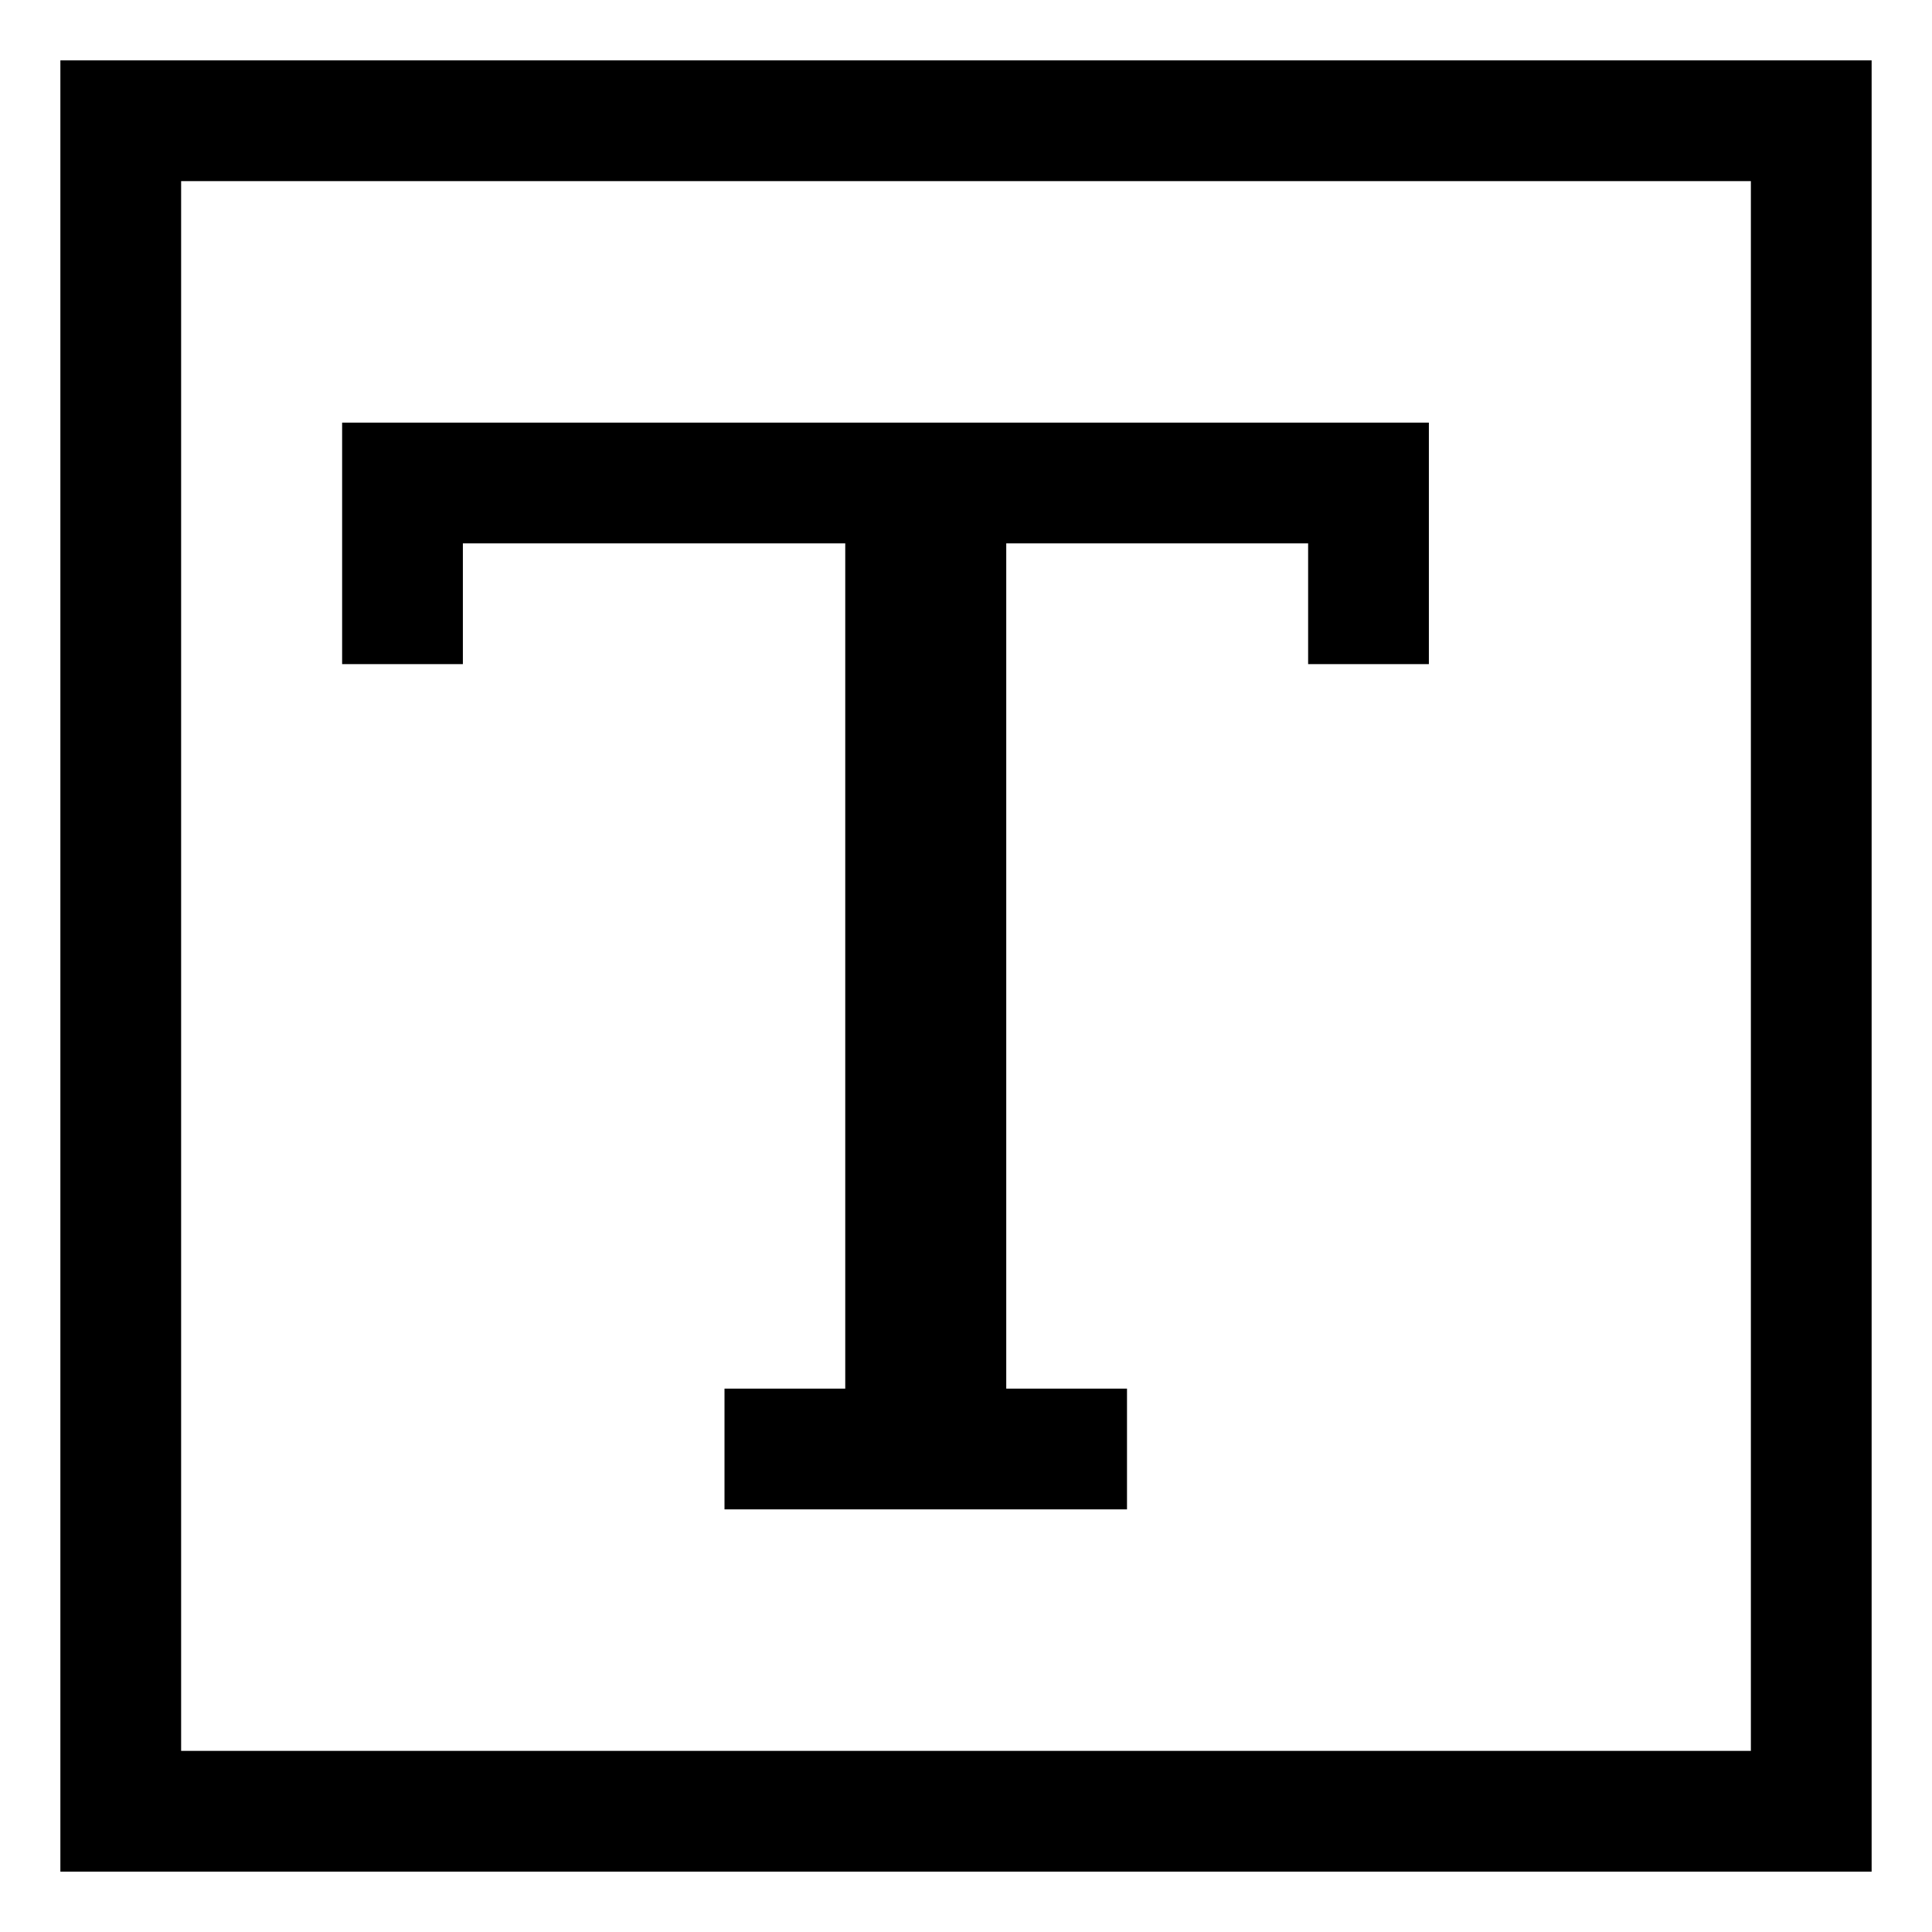 <!-- Generated by IcoMoon.io -->
<svg version="1.1" xmlns="http://www.w3.org/2000/svg" width="24" height="24" viewBox="0 0 24 24">
<title>text-square</title>
<path d="M0.75 0.75v22.5h22.5v-22.5zM21.75 21.75h-19.5v-19.5h19.5z"></path>
<path d="M6.75 6.75h3.75v10.5h-1.5v1.5h5v-1.5h-1.5v-10.5h3.75v1.5h1.5v-3h-13.5v3h1.5v-1.5z"></path>
</svg>
